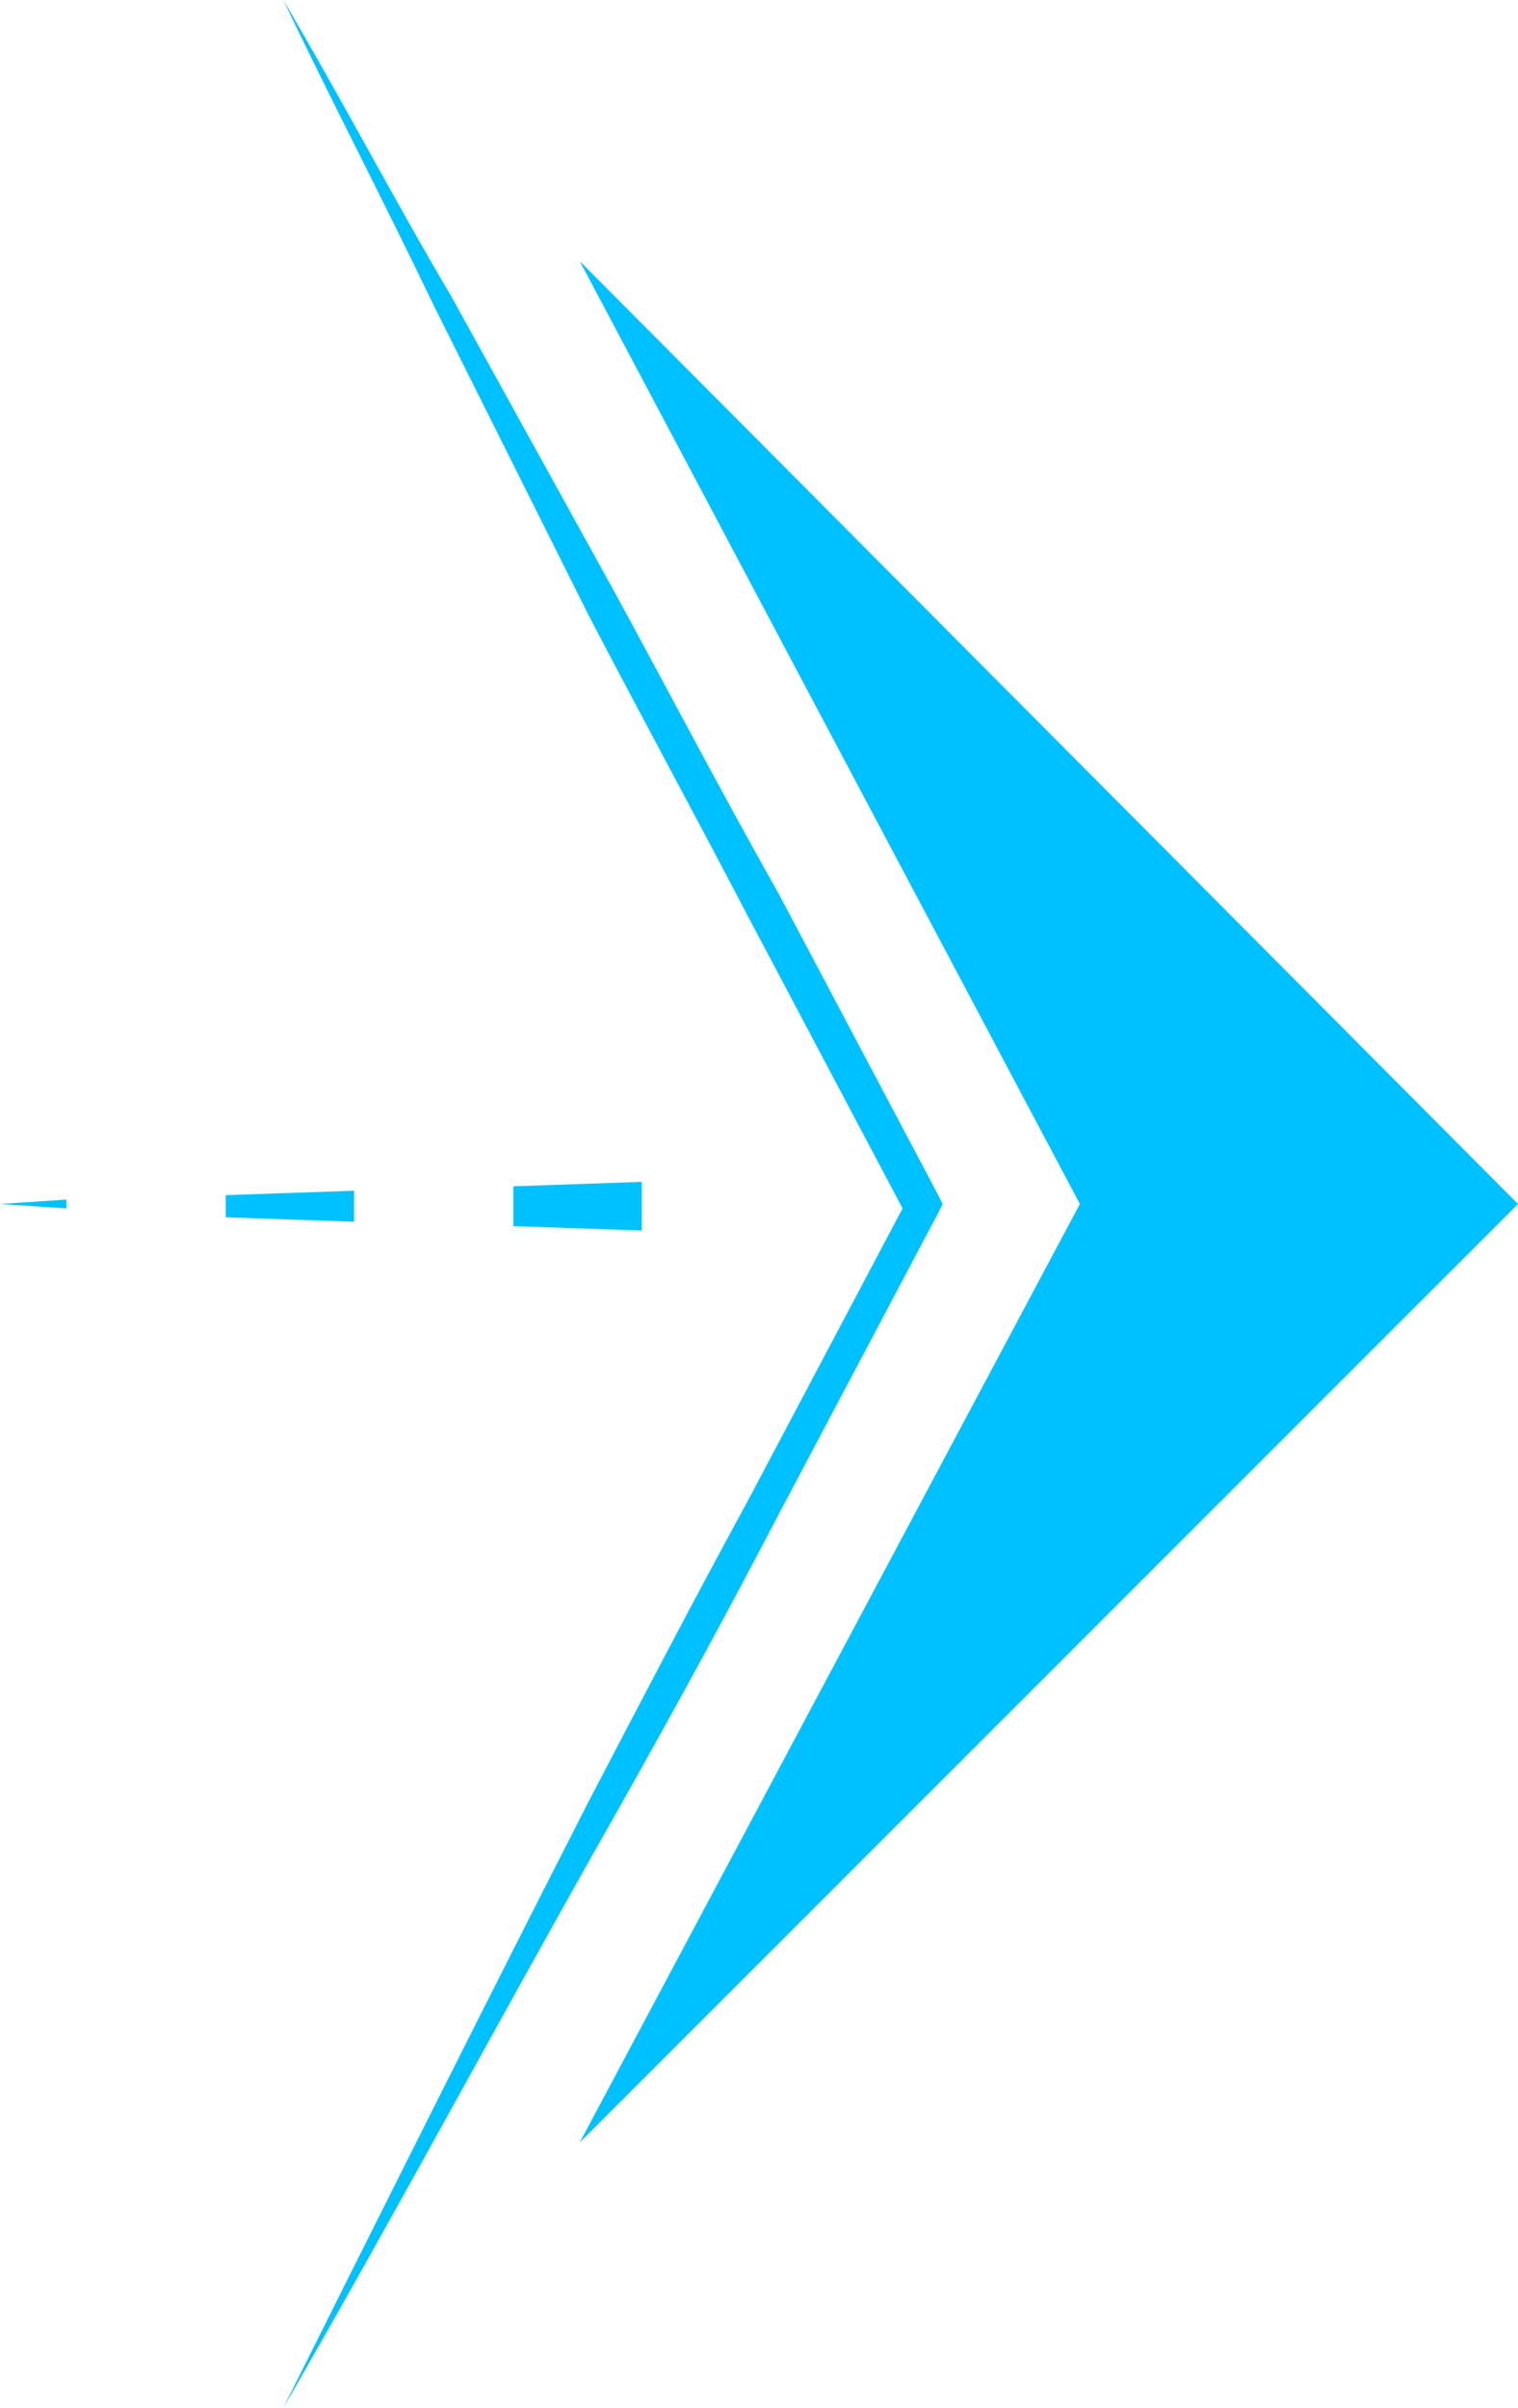 <?xml version="1.0" encoding="utf-8"?>
<!-- Generator: Adobe Illustrator 24.1.0, SVG Export Plug-In . SVG Version: 6.00 Build 0)  -->
<svg version="1.1" id="Layer_1" xmlns="http://www.w3.org/2000/svg" xmlns:xlink="http://www.w3.org/1999/xlink" x="0px" y="0px"
	 viewBox="0 0 34.3 54.4" style="enable-background:new 0 0 34.3 54.4;" xml:space="preserve">
<style type="text/css">
	.st0{fill:#00C1FF;}
</style>
<g>
	<path class="st0" d="M6.4,54.4c2.3-4.6,4.6-9.2,6.9-13.7c1.2-2.3,2.4-4.6,3.6-6.8l3.6-6.8v0.4l-3.6-6.8c-1.2-2.3-2.4-4.5-3.6-6.8
		l-3.5-7C8.7,4.6,7.5,2.3,6.4,0c1.3,2.2,2.5,4.5,3.8,6.7l3.7,6.7c1.2,2.2,2.4,4.5,3.7,6.8l3.6,6.8l0.1,0.2l-0.1,0.2l-3.6,6.8
		c-1.2,2.3-2.4,4.5-3.7,6.8C11.4,45.4,9,49.9,6.4,54.4z"/>
	<polygon class="st0" points="34.3,27.2 33.9,27.6 33,28.5 13.1,48.4 24.4,27.2 13.1,5.9 	"/>
	<polygon class="st0" points="0,27.2 1.5,27.1 1.5,27.3 	"/>
	<polygon class="st0" points="5.1,27 8,26.9 8,27.6 5.1,27.5 	"/>
	<polygon class="st0" points="11.6,26.8 14.5,26.7 14.5,27.8 11.6,27.7 	"/>
</g>
</svg>
